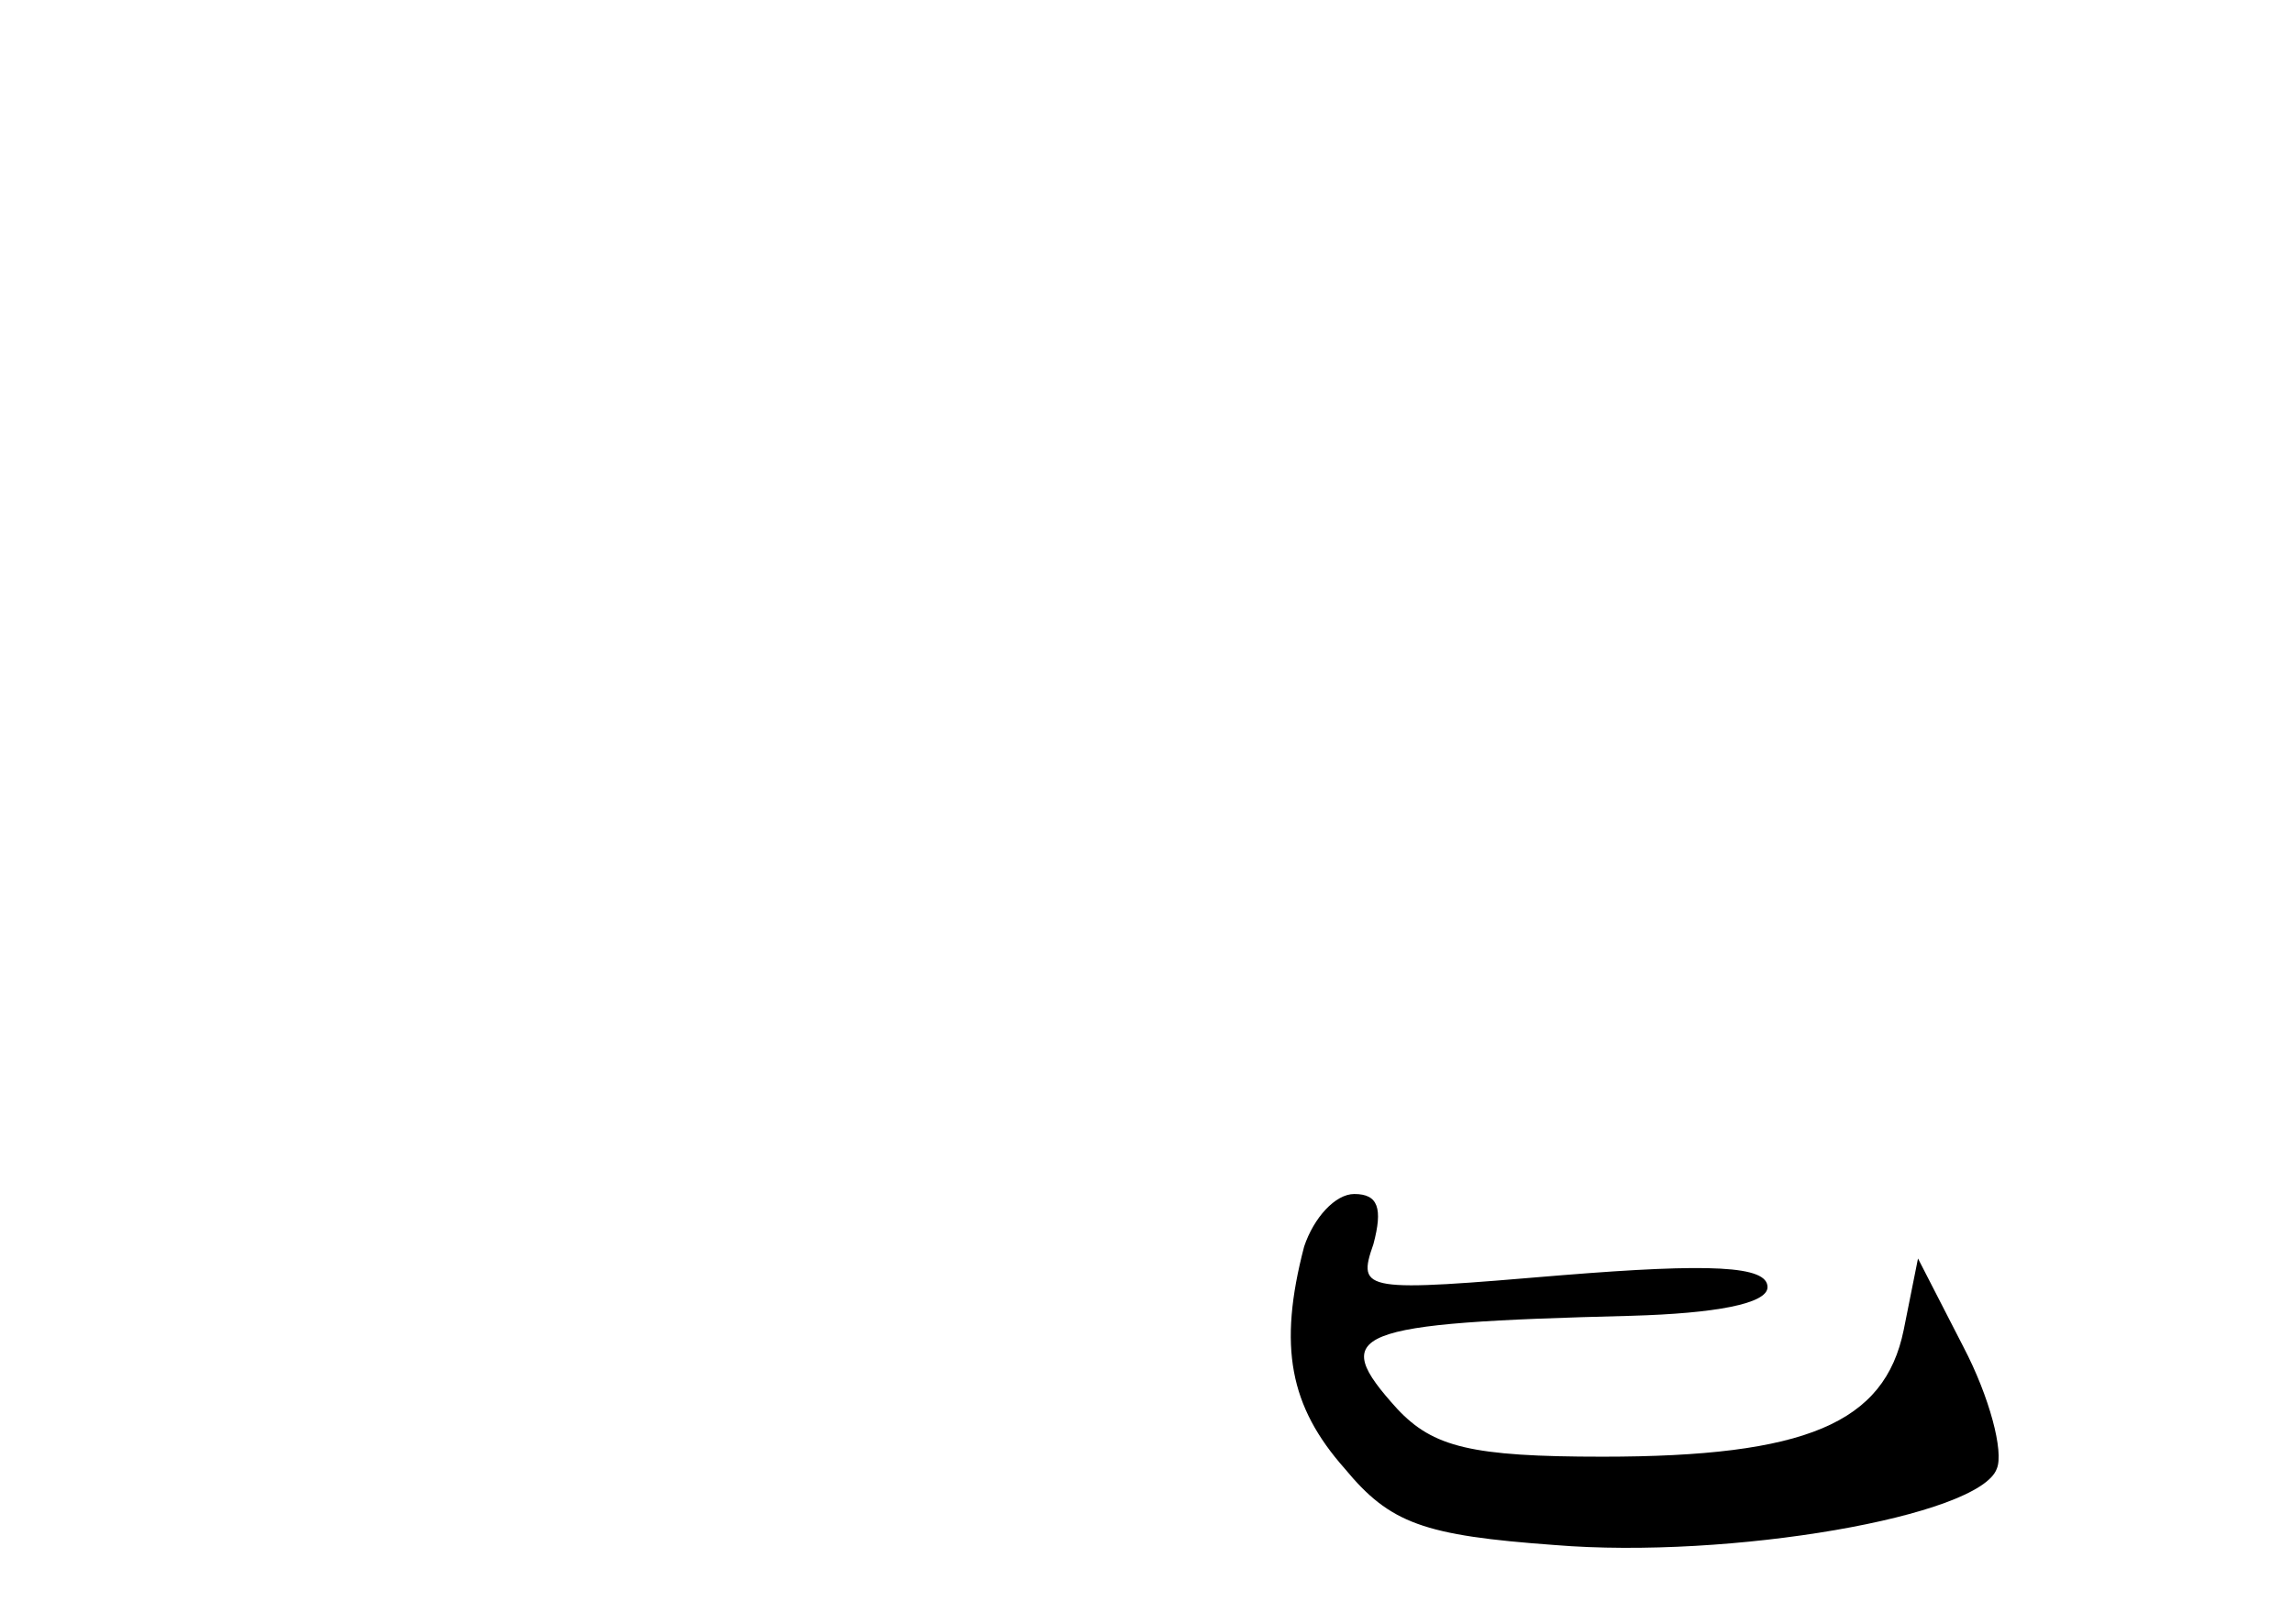 <?xml version="1.0" standalone="no"?>
<!DOCTYPE svg PUBLIC "-//W3C//DTD SVG 20010904//EN"
 "http://www.w3.org/TR/2001/REC-SVG-20010904/DTD/svg10.dtd">
<svg version="1.0" xmlns="http://www.w3.org/2000/svg"
 width="96pt" height="68pt" viewBox="0 0 96 68"
 preserveAspectRatio="xMidYMid meet">
<g transform="translate(0,68) scale(0.1,-0.1)"
fill="#000000" stroke="none">
<path d="M546 158 c-11 -42 -6 -67 17 -93 19 -23 33 -28 88 -32 73 -6 178 12
185 32 3 7 -3 30 -14 51 l-19 37 -6 -30 c-8 -39 -41 -53 -126 -53 -55 0 -71 4
-86 20 -29 32 -20 36 98 39 35 1 57 5 57 12 0 9 -24 10 -86 5 -83 -7 -86 -7
-79 13 4 15 2 21 -8 21 -8 0 -17 -10 -21 -22z"/>
</g>
</svg>
